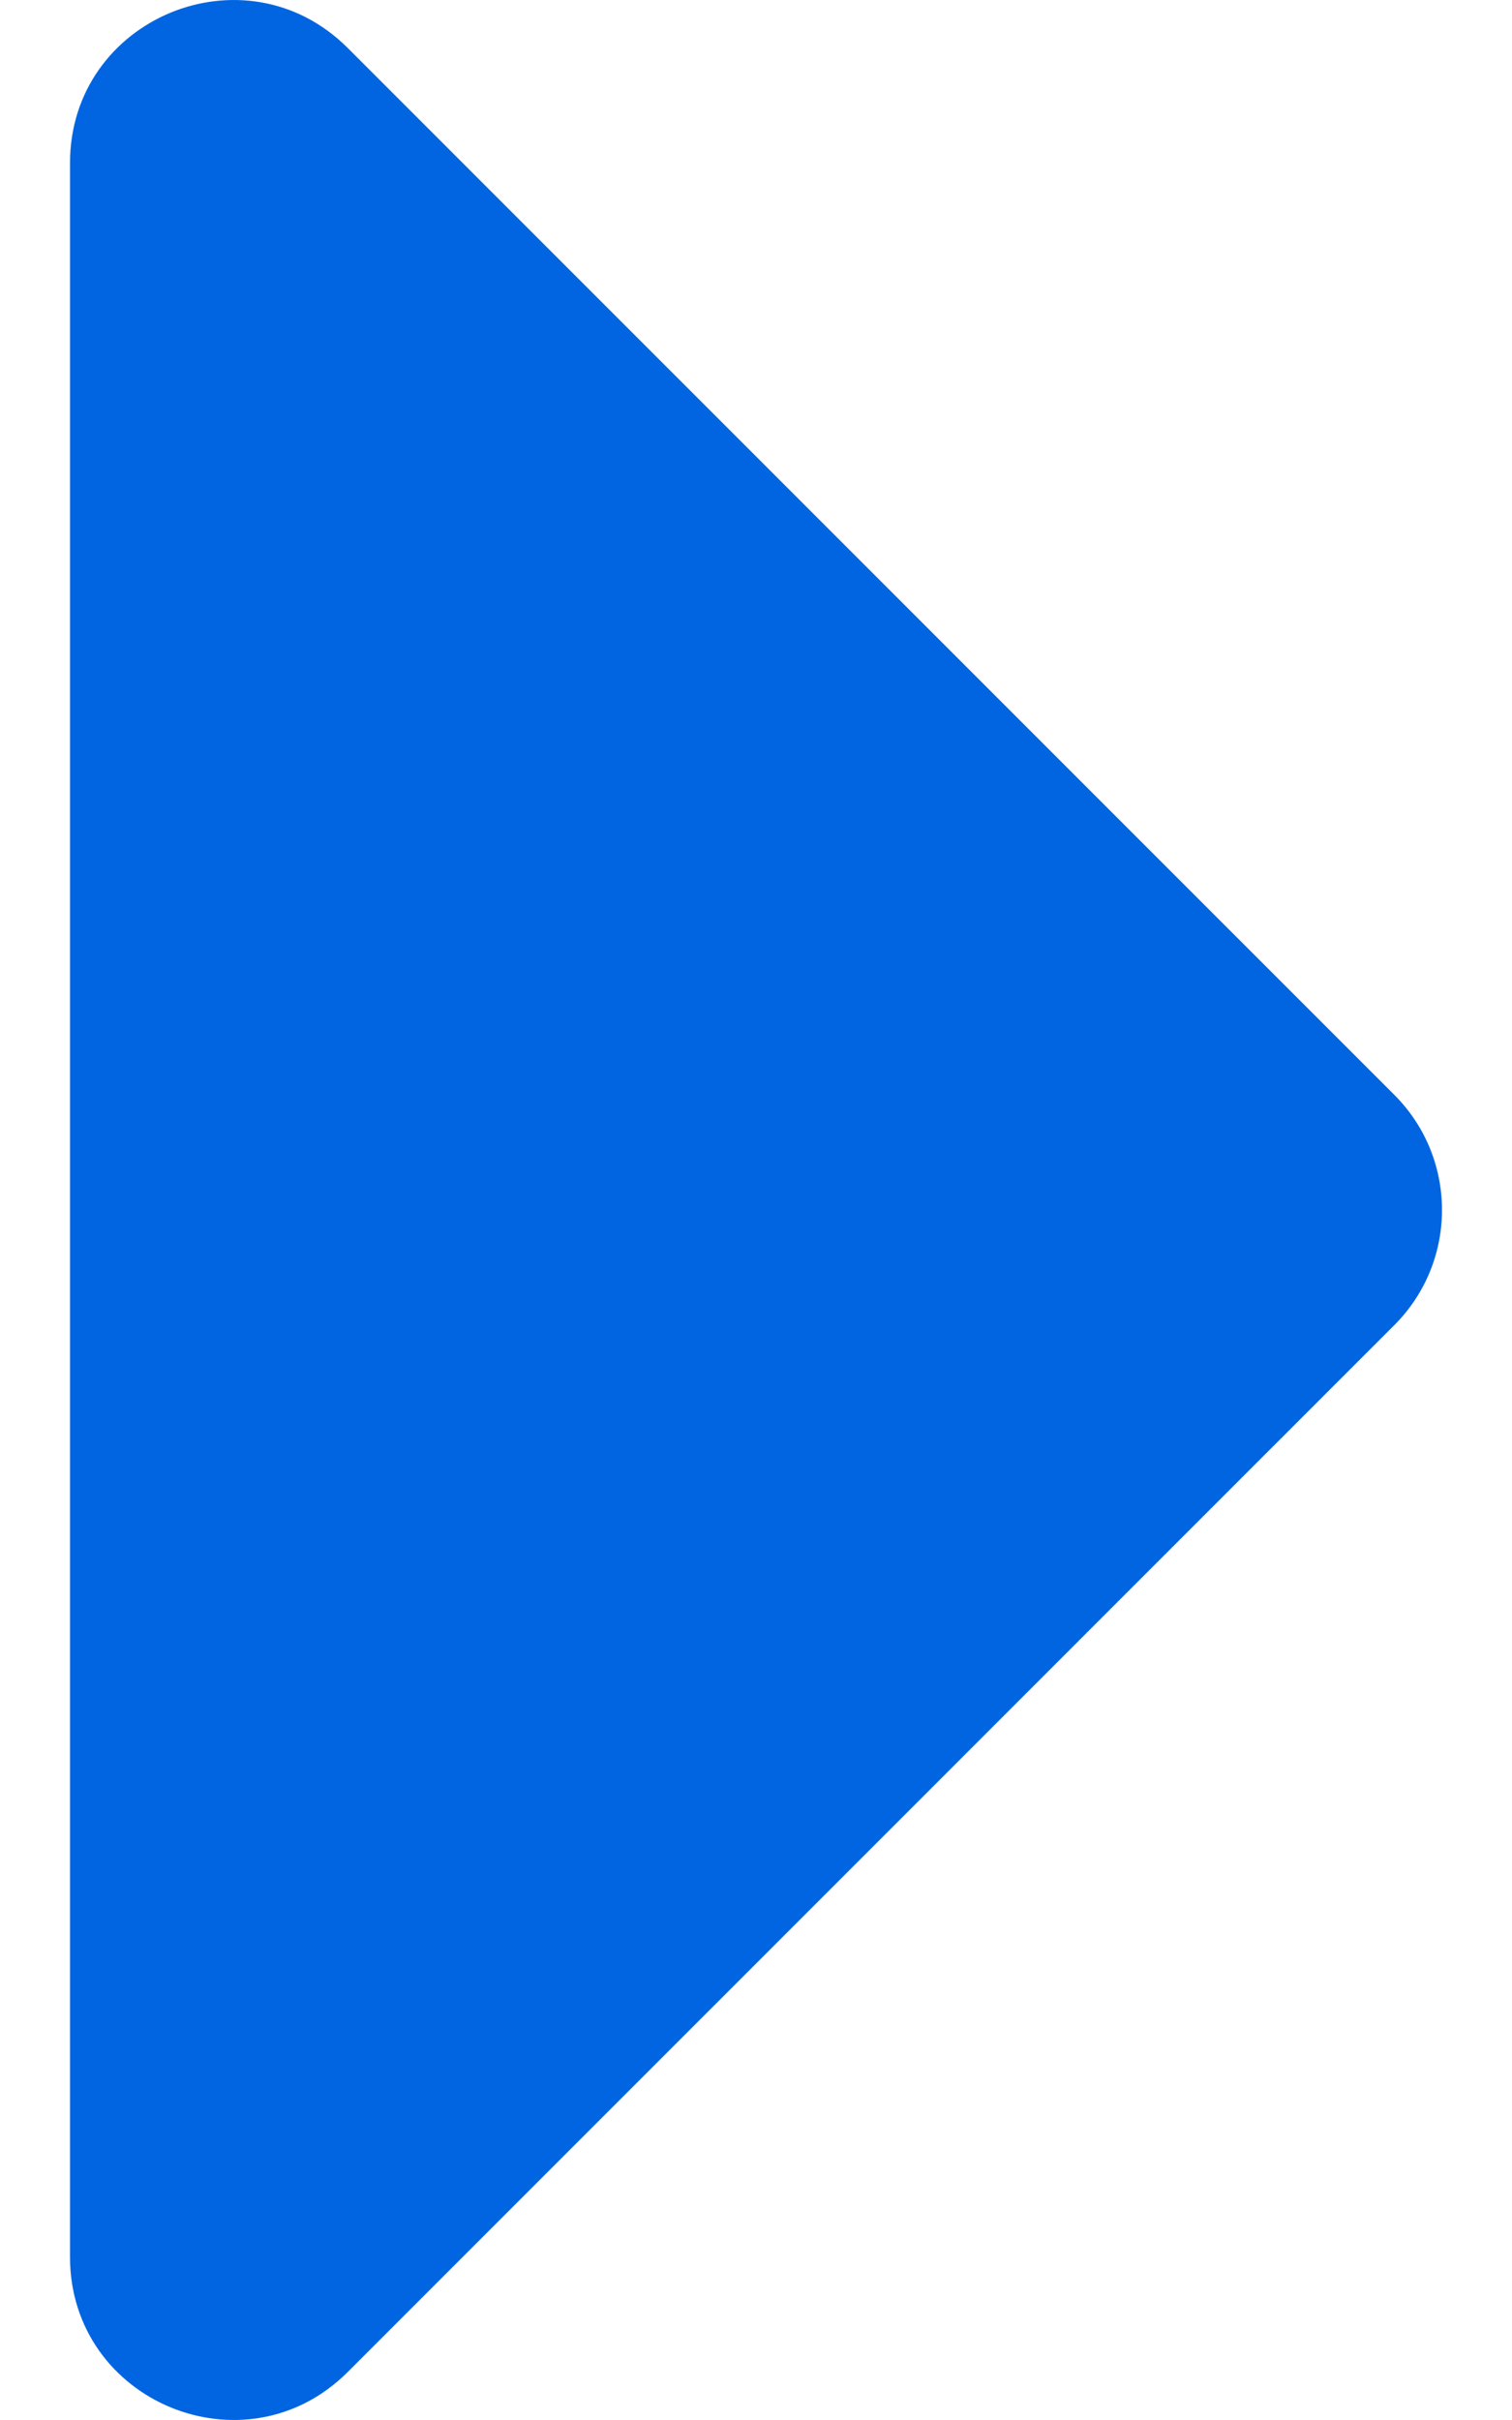 <svg width="20" height="32" viewBox="0 0 20 32" fill="none" xmlns="http://www.w3.org/2000/svg">
 <path  d= "M0.926 29.844V2.156C0.926 0.239 3.244 -0.721 4.6 0.635L18.444 14.478C19.284 15.319 19.284 16.681 18.444 17.522L4.6 31.365C3.244 32.721 0.926 31.761 0.926 29.844Z" fill="#0165E1" /></svg>
